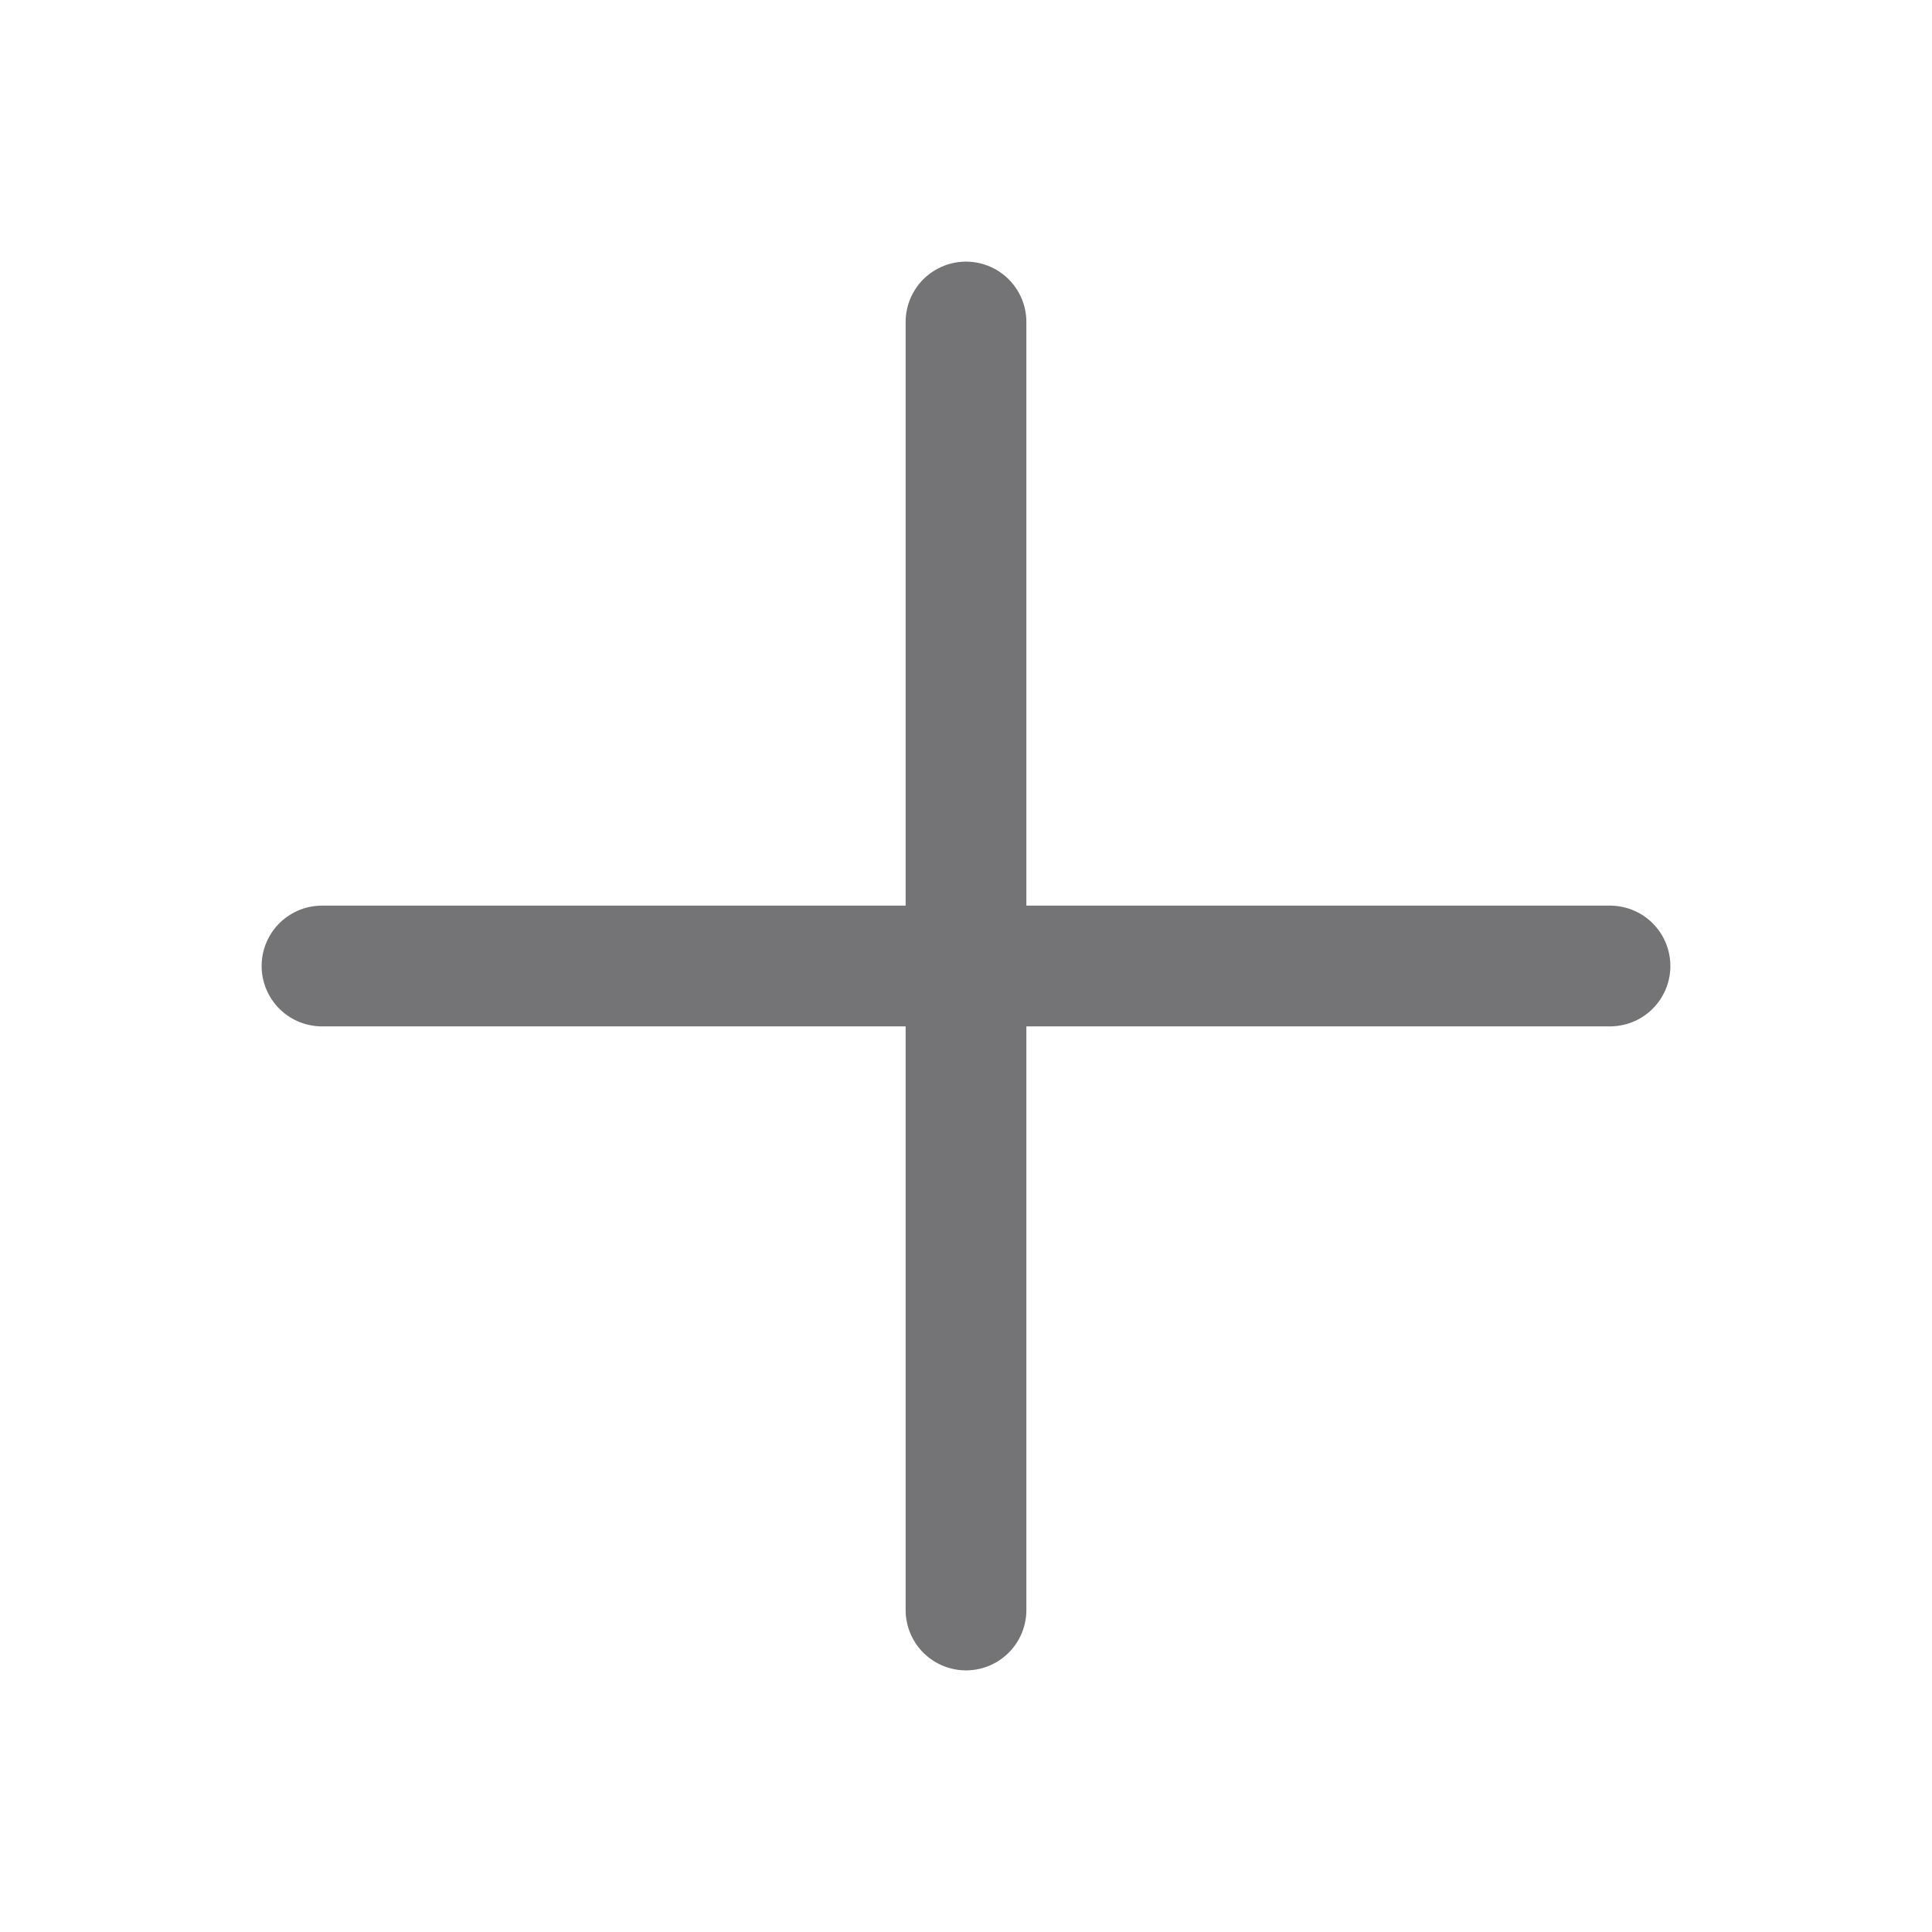 <svg width="24" height="24" viewBox="0 0 24 24" fill="none" xmlns="http://www.w3.org/2000/svg">
<path d="M4 12H20M12 4V20" stroke="#747476" stroke-width="1.5" stroke-linecap="round" stroke-linejoin="round"/>
</svg>
